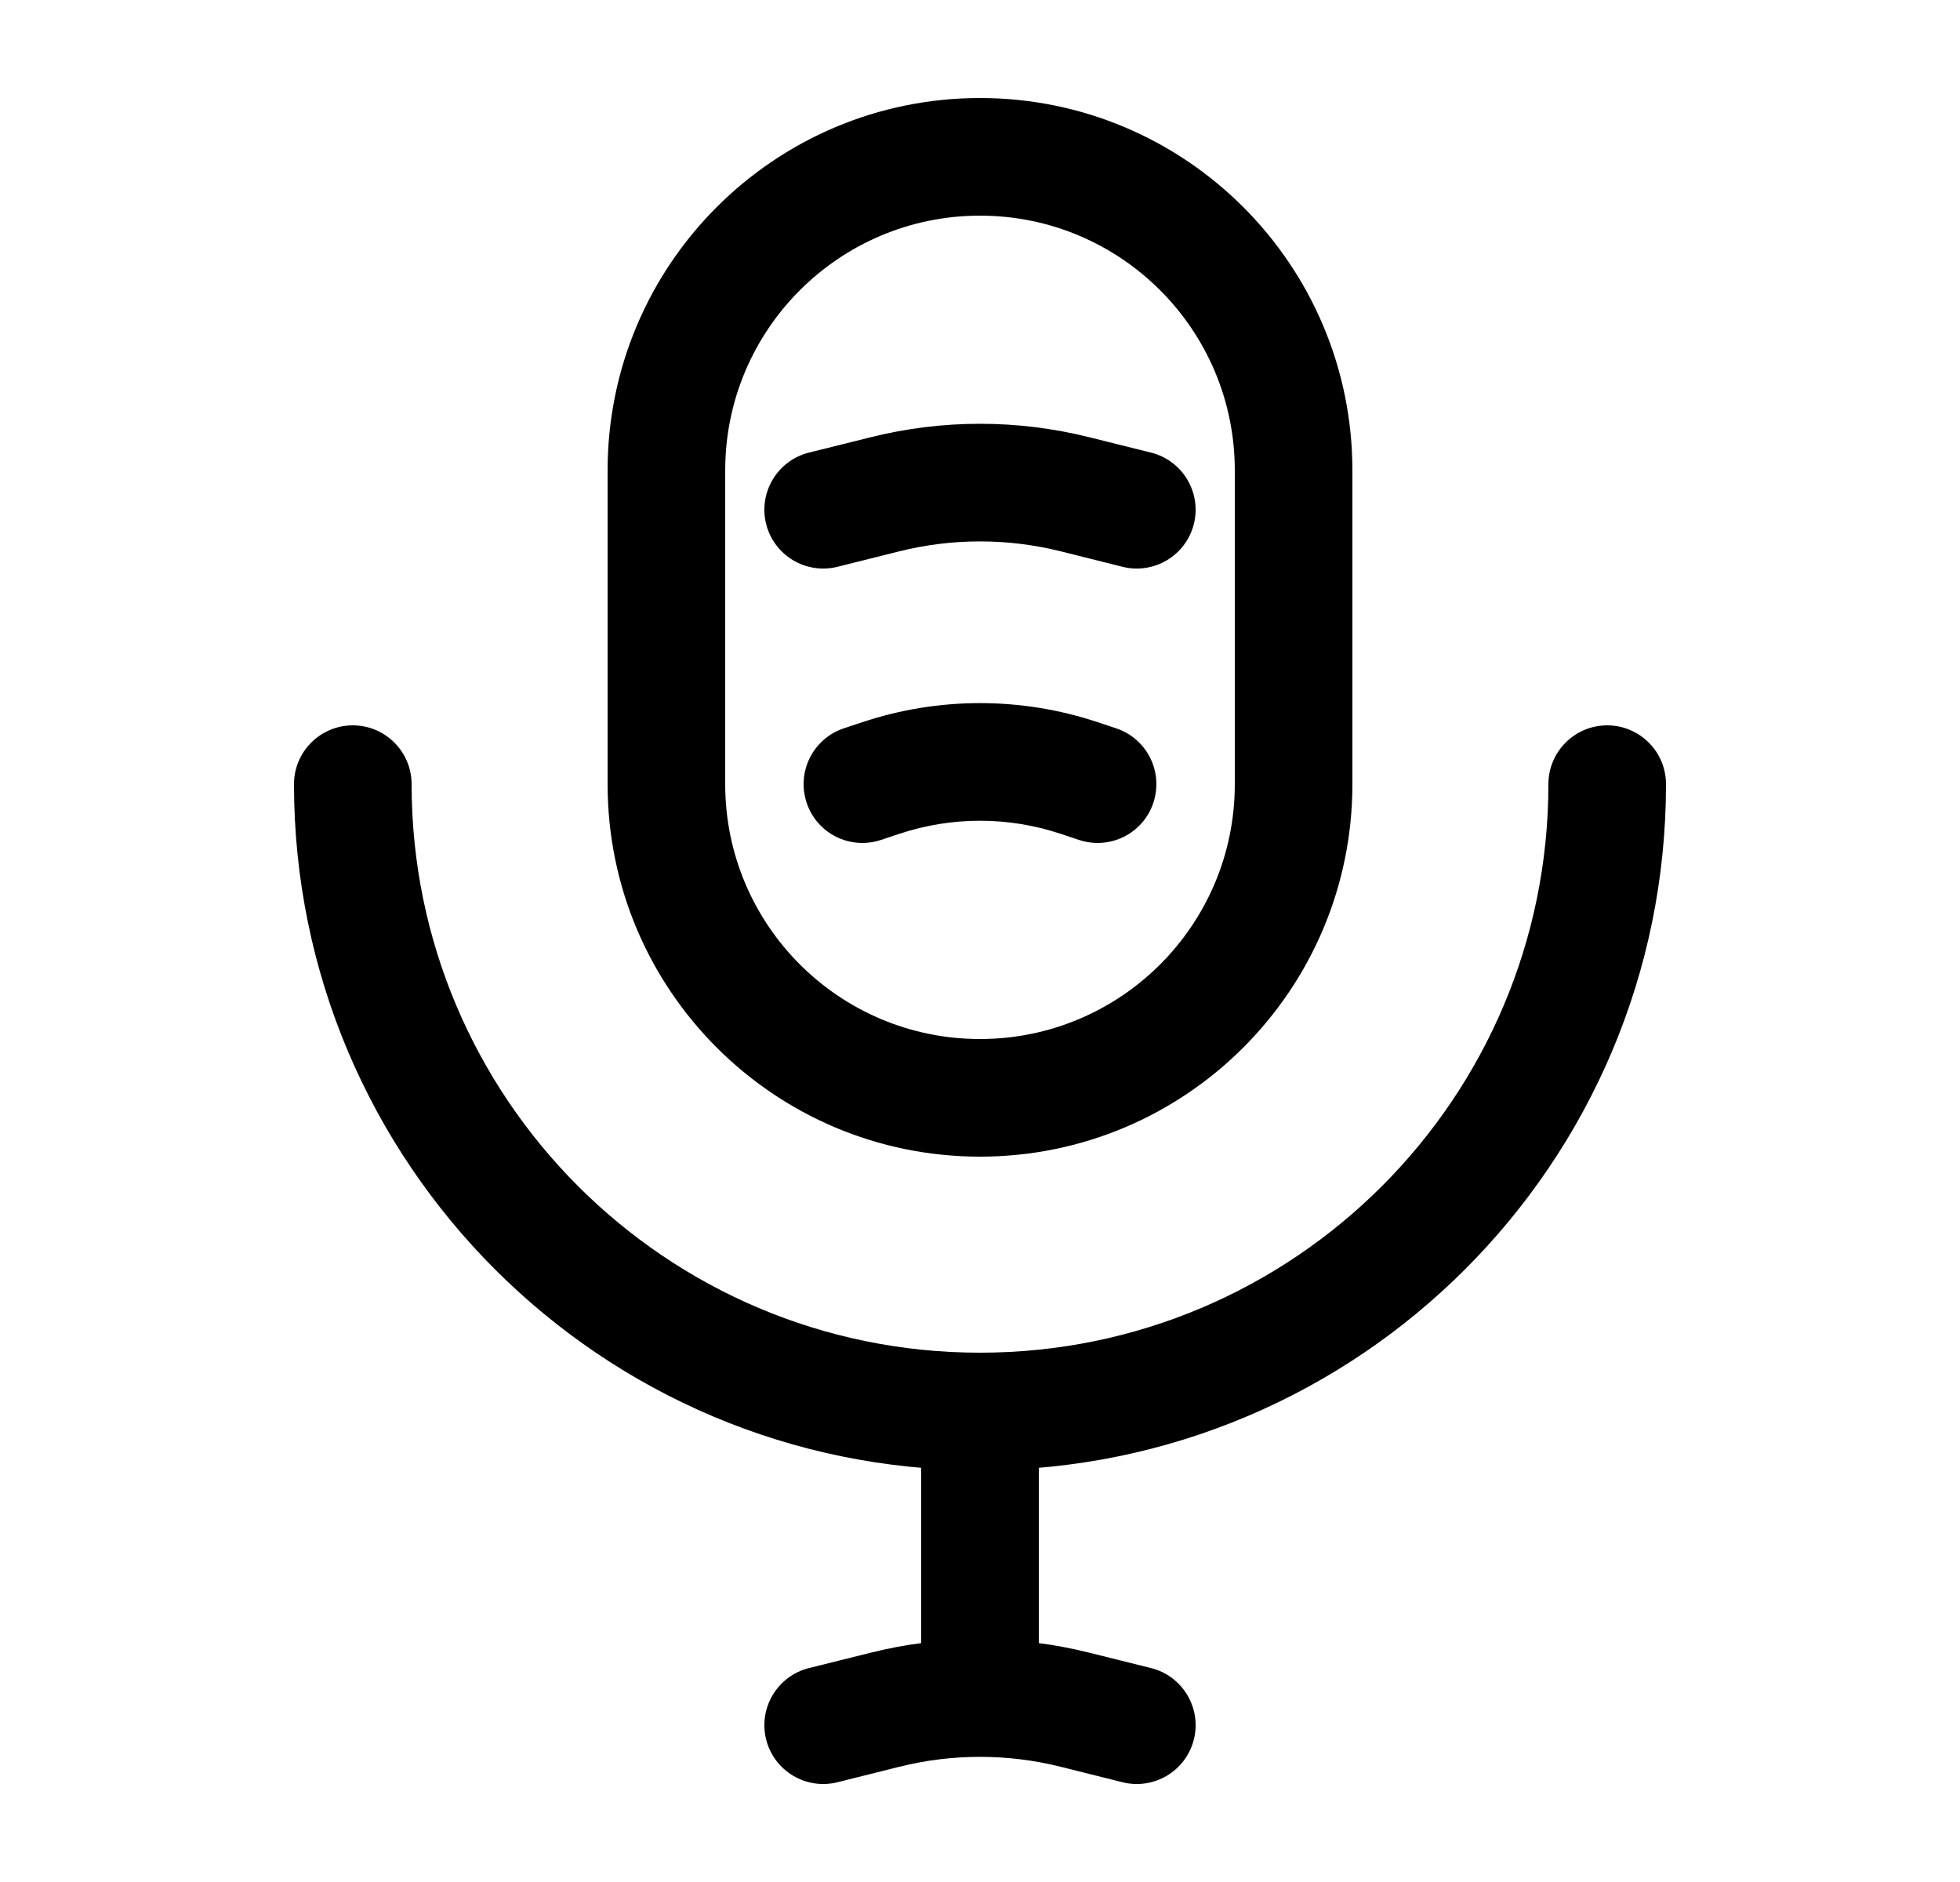 <svg width="25" height="24" viewBox="0 0 25 24" fill="none" xmlns="http://www.w3.org/2000/svg">
<path d="M21.25 10C21.25 9.586 20.914 9.25 20.5 9.25C20.086 9.25 19.75 9.586 19.75 10H21.25ZM5.25 10C5.25 9.586 4.914 9.25 4.5 9.25C4.086 9.25 3.75 9.586 3.75 10H5.25ZM10.318 21.272C9.916 21.373 9.672 21.78 9.772 22.182C9.873 22.584 10.28 22.828 10.682 22.728L10.318 21.272ZM11.287 21.803L11.105 21.076L11.287 21.803ZM13.713 21.803L13.895 21.076L13.713 21.803ZM14.318 22.728C14.72 22.828 15.127 22.584 15.228 22.182C15.328 21.78 15.084 21.373 14.682 21.272L14.318 22.728ZM10.763 9.288C10.37 9.419 10.158 9.844 10.289 10.237C10.419 10.63 10.844 10.842 11.237 10.711L10.763 9.288ZM11.235 9.922L10.998 9.21L11.235 9.922ZM13.765 9.922L13.528 10.633L13.528 10.633L13.765 9.922ZM13.763 10.711C14.156 10.842 14.581 10.63 14.711 10.237C14.842 9.844 14.63 9.419 14.237 9.288L13.763 10.711ZM10.318 5.772C9.916 5.873 9.672 6.28 9.772 6.682C9.873 7.084 10.28 7.328 10.682 7.228L10.318 5.772ZM11.287 6.303L11.105 5.576L11.287 6.303ZM13.713 6.303L13.895 5.576L13.713 6.303ZM14.318 7.228C14.72 7.328 15.127 7.084 15.228 6.682C15.328 6.28 15.084 5.873 14.682 5.772L14.318 7.228ZM12.5 21.654V22.404V21.654ZM15.75 6V10H17.25V6H15.75ZM9.25 10V6H7.75V10H9.25ZM12.5 13.25C10.705 13.25 9.25 11.795 9.25 10H7.75C7.75 12.623 9.877 14.75 12.5 14.75V13.25ZM15.75 10C15.75 11.795 14.295 13.25 12.5 13.25V14.75C15.123 14.75 17.25 12.623 17.25 10H15.75ZM12.5 2.75C14.295 2.75 15.75 4.205 15.75 6H17.25C17.25 3.377 15.123 1.25 12.5 1.25V2.75ZM12.5 1.25C9.877 1.25 7.75 3.377 7.75 6H9.25C9.25 4.205 10.705 2.75 12.5 2.75V1.25ZM19.75 10C19.75 14.004 16.504 17.25 12.5 17.25V18.75C17.332 18.75 21.25 14.832 21.25 10H19.75ZM12.5 17.25C8.496 17.25 5.25 14.004 5.25 10H3.75C3.75 14.832 7.668 18.75 12.5 18.75V17.25ZM11.75 19V21H13.25V19H11.75ZM10.682 22.728L11.469 22.531L11.105 21.076L10.318 21.272L10.682 22.728ZM13.531 22.531L14.318 22.728L14.682 21.272L13.895 21.076L13.531 22.531ZM11.237 10.711L11.472 10.633L10.998 9.21L10.763 9.288L11.237 10.711ZM13.528 10.633L13.763 10.711L14.237 9.288L14.002 9.21L13.528 10.633ZM11.472 10.633C12.139 10.411 12.861 10.411 13.528 10.633L14.002 9.21C13.027 8.885 11.973 8.885 10.998 9.21L11.472 10.633ZM10.682 7.228L11.469 7.031L11.105 5.576L10.318 5.772L10.682 7.228ZM13.531 7.031L14.318 7.228L14.682 5.772L13.895 5.576L13.531 7.031ZM11.469 7.031C12.146 6.862 12.854 6.862 13.531 7.031L13.895 5.576C12.979 5.347 12.021 5.347 11.105 5.576L11.469 7.031ZM13.25 19V18H11.75V19H13.25ZM11.469 22.531C11.808 22.446 12.154 22.404 12.5 22.404V20.904C12.032 20.904 11.563 20.961 11.105 21.076L11.469 22.531ZM12.5 22.404C12.846 22.404 13.192 22.446 13.531 22.531L13.895 21.076C13.437 20.961 12.968 20.904 12.5 20.904V22.404ZM11.75 21V21.654H13.25V21H11.75Z" fill="#000001"/>
</svg>
